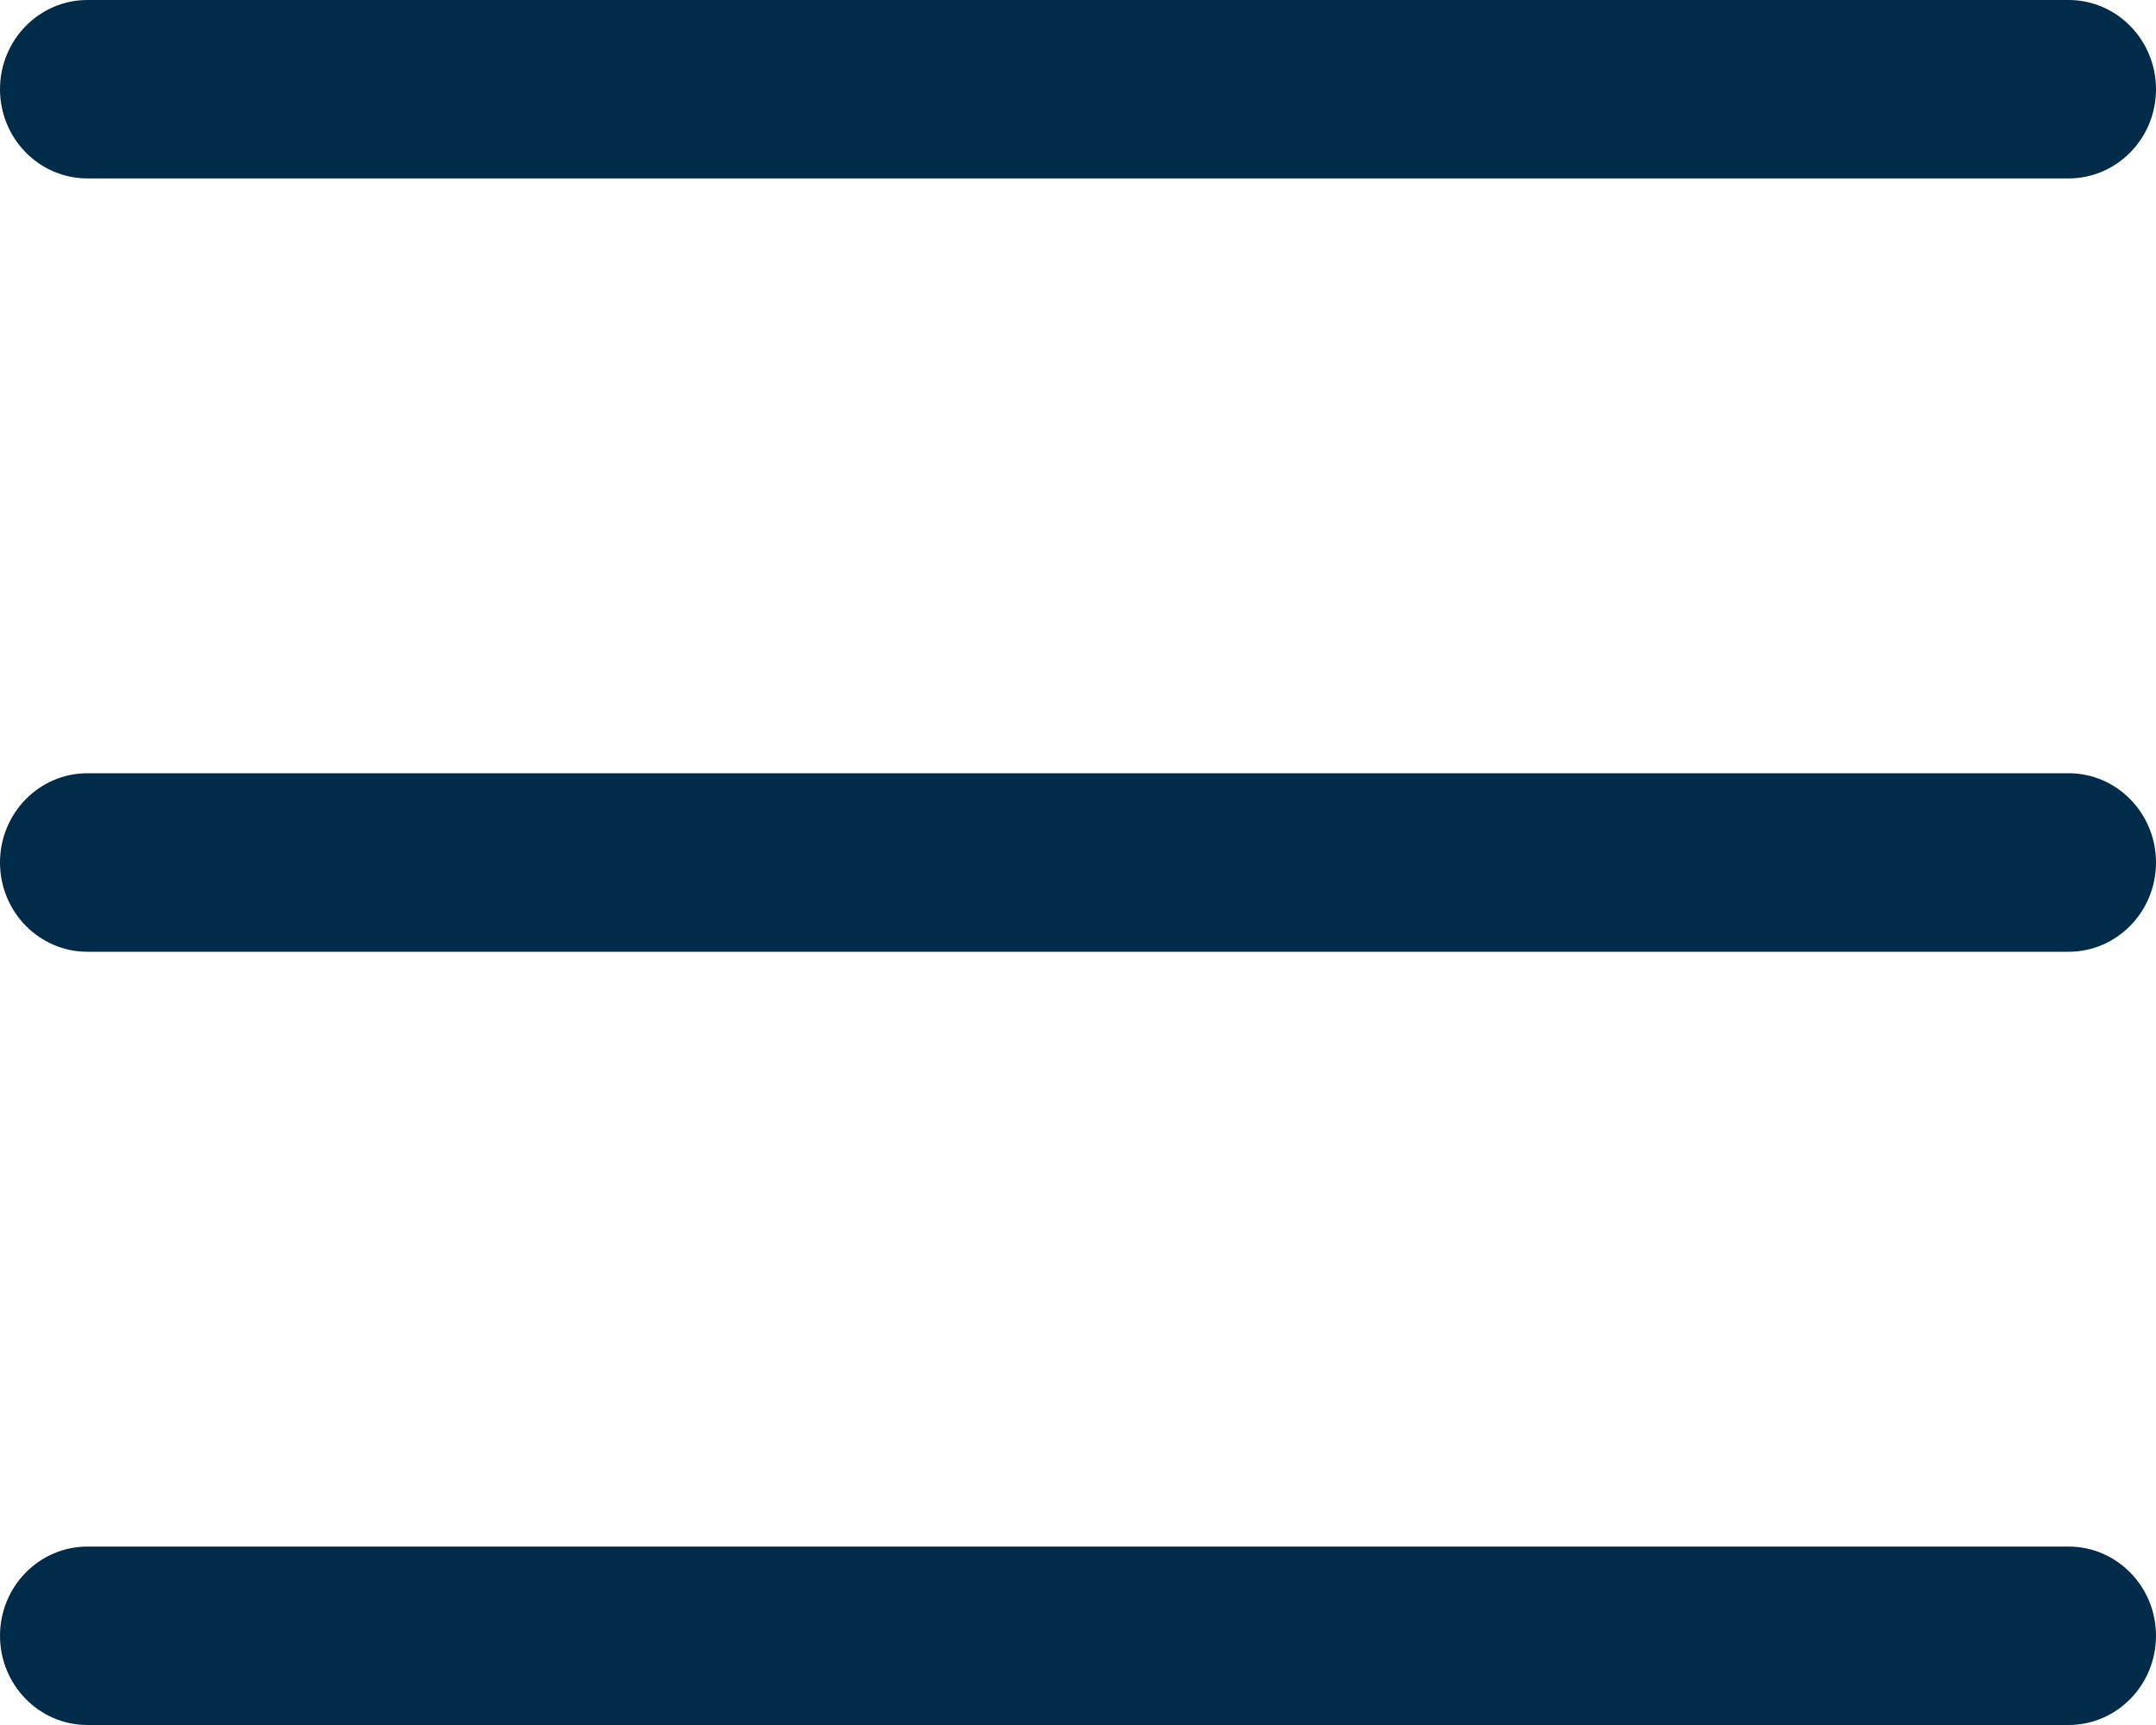 <?xml version="1.0" encoding="UTF-8"?>
<svg width="20px" height="16px" viewBox="0 0 20 16" version="1.1" xmlns="http://www.w3.org/2000/svg" xmlns:xlink="http://www.w3.org/1999/xlink">
    <!-- Generator: Sketch 64 (93537) - https://sketch.com -->
    <title>Fill 1</title>
    <desc>Created with Sketch.</desc>
    <g id="Symbols" stroke="none" stroke-width="1" fill="none" fill-rule="evenodd">
        <g id="Mobile-Main-Menu" transform="translate(-15, -17)" fill="#002B49">
            <path d="M15.811,17 C15.363,17 15,17.371 15,17.828 C15,18.284 15.363,18.655 15.811,18.655 L34.189,18.655 C34.637,18.655 35,18.284 35,17.828 C35,17.371 34.637,17 34.189,17 L15.811,17 Z M15.811,24.172 C15.363,24.172 15,24.543 15,25 C15,25.457 15.363,25.828 15.811,25.828 L34.189,25.828 C34.637,25.828 35,25.457 35,25 C35,24.543 34.637,24.172 34.189,24.172 L15.811,24.172 Z M15.811,31.345 C15.363,31.345 15,31.716 15,32.172 C15,32.629 15.363,33 15.811,33 L34.189,33 C34.637,33 35,32.629 35,32.172 C35,31.716 34.637,31.345 34.189,31.345 L15.811,31.345 Z" id="Fill-1"></path>
        </g>
    </g>
</svg>